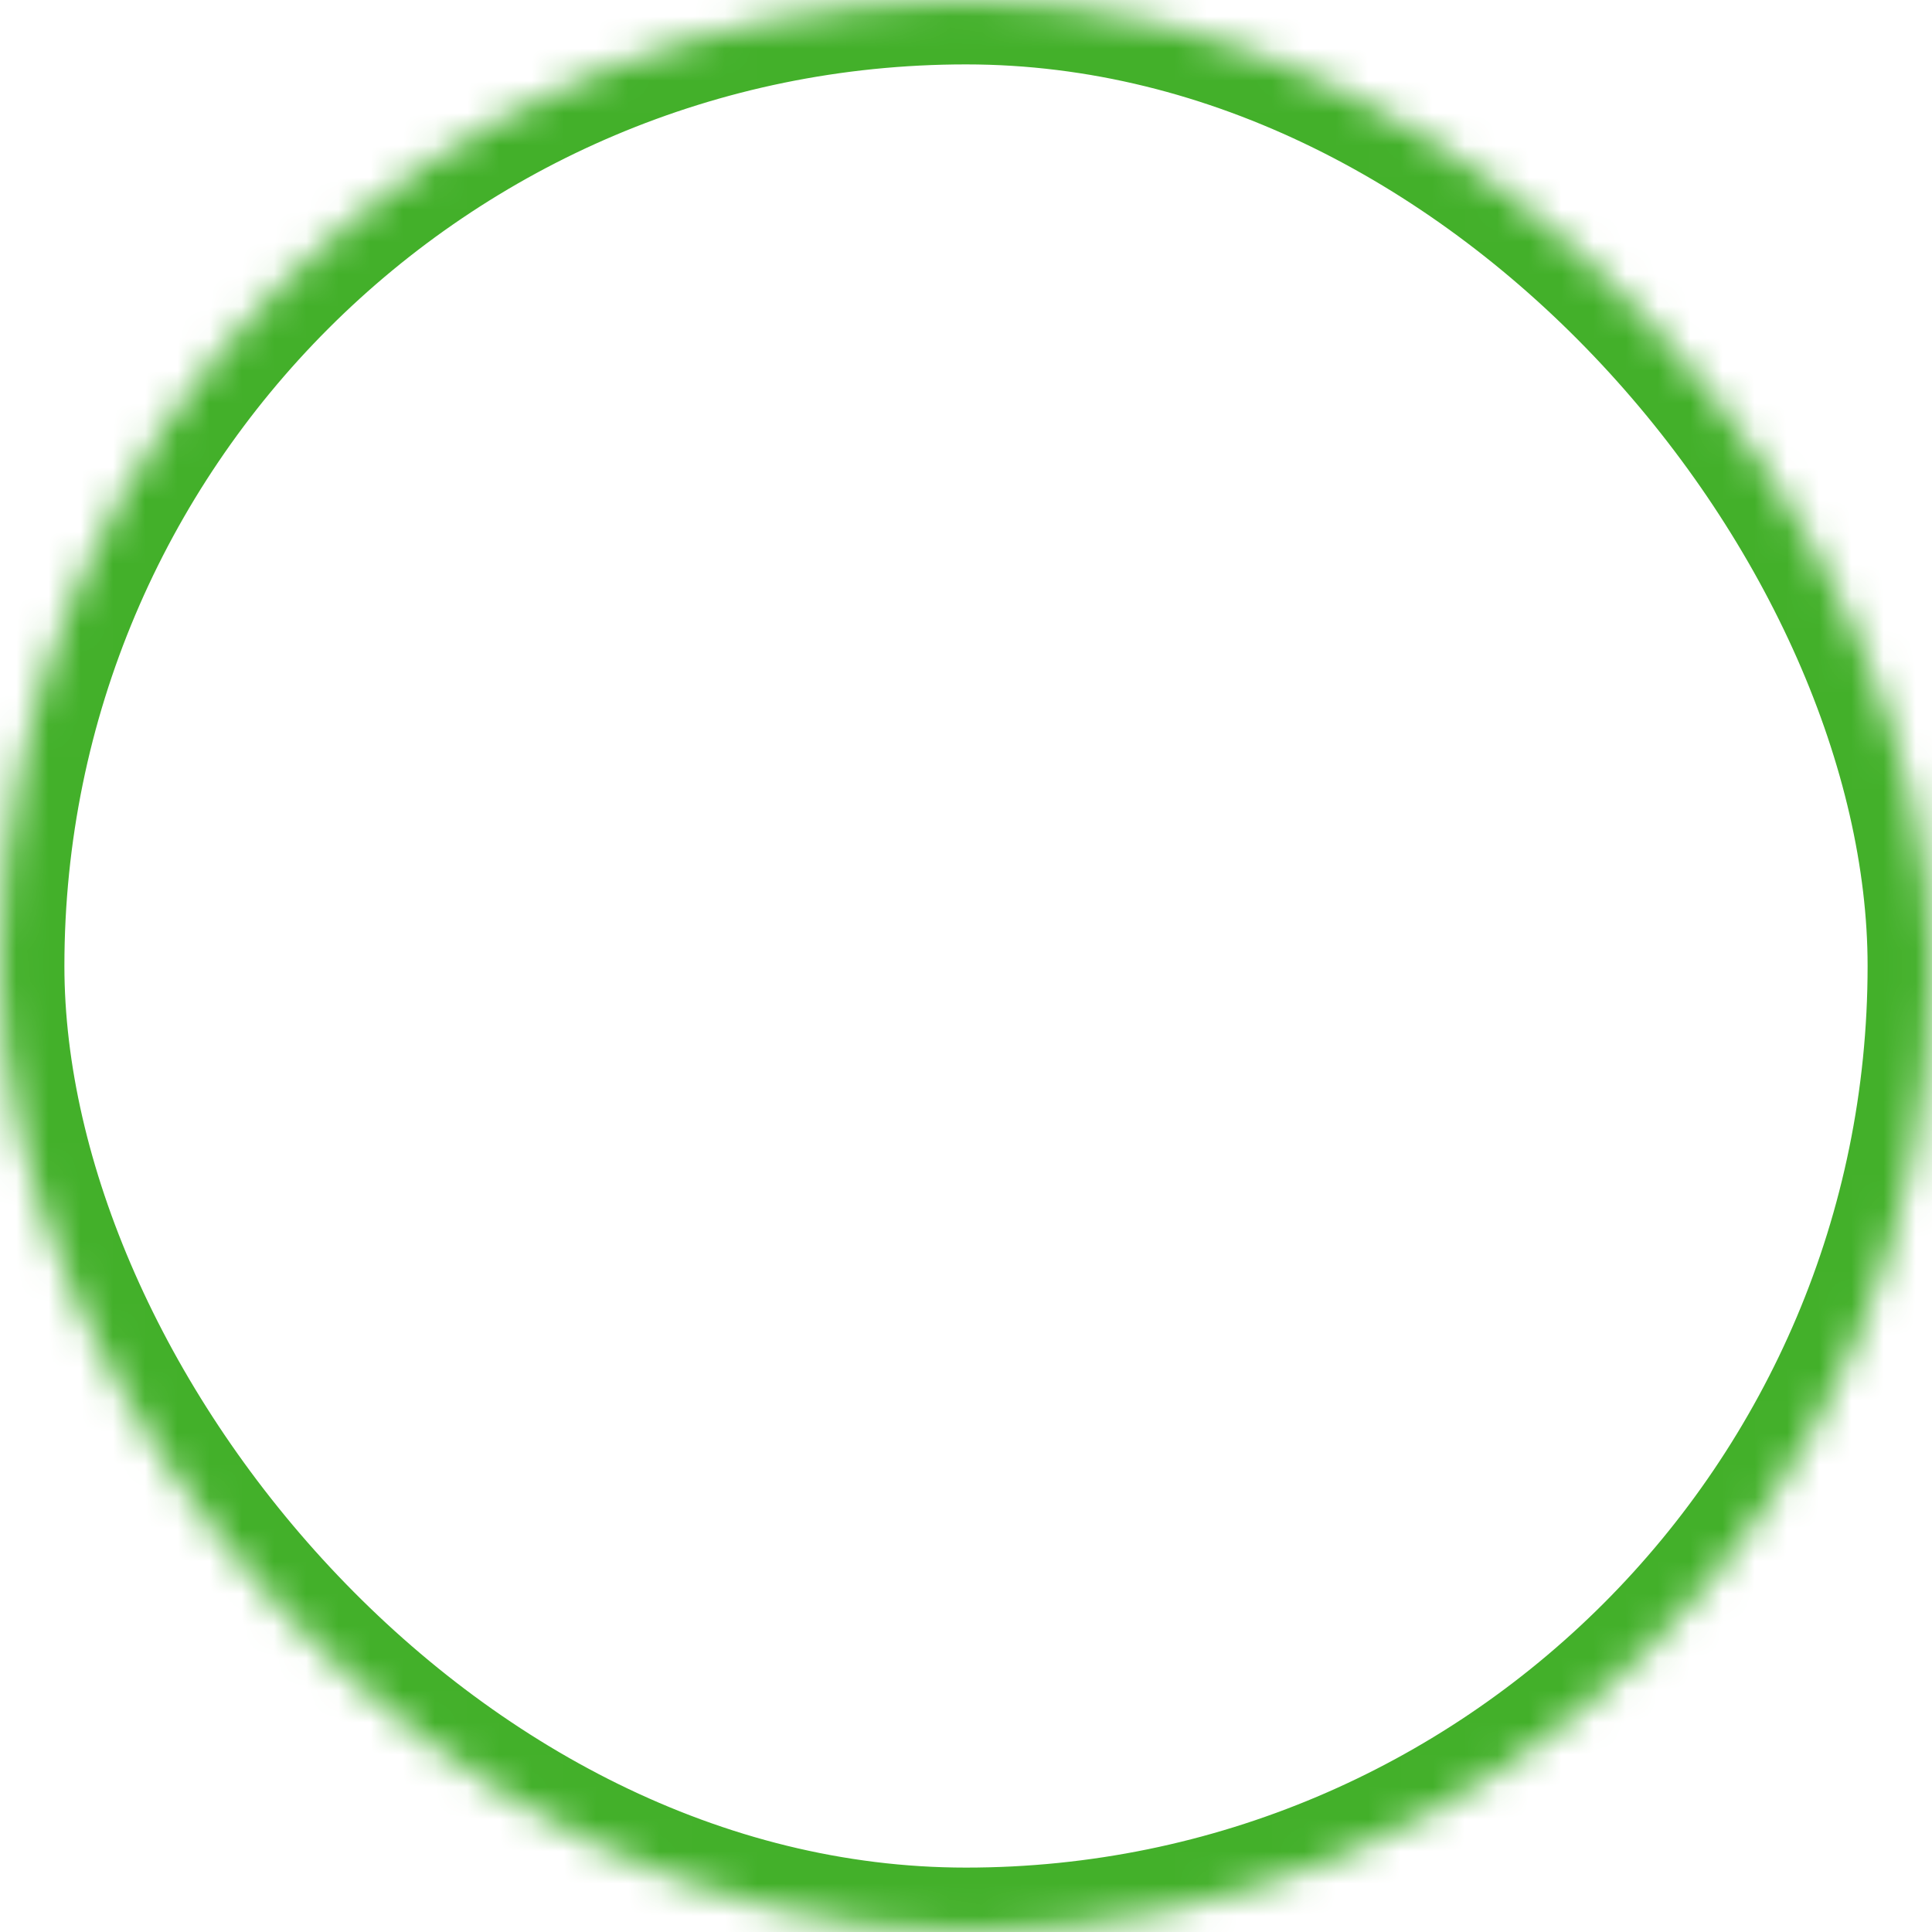 <?xml version="1.0" encoding="UTF-8" standalone="no"?>
<svg width="60px" height="60px" viewBox="0 0 60 60" version="1.1" xmlns="http://www.w3.org/2000/svg" xmlns:xlink="http://www.w3.org/1999/xlink">
    <!-- Generator: Sketch 40.3 (33839) - http://www.bohemiancoding.com/sketch -->
    <title>icon-open-unit</title>
    <desc>Created with Sketch.</desc>
    <defs>
        <rect id="path-1" x="0" y="0" width="60" height="60" rx="30"></rect>
        <mask id="mask-2" maskContentUnits="userSpaceOnUse" maskUnits="objectBoundingBox" x="0" y="0" width="60" height="60" fill="white">
            <use xlink:href="#path-1"></use>
        </mask>
        <path d="M31.14,24.282 C31.864,23.305 33.038,23.305 33.761,24.282 L41.917,35.293 C42.641,36.27 42.246,37.063 41.023,37.063 L23.879,37.063 C22.66,37.063 22.26,36.27 22.984,35.293 L31.14,24.282 Z" id="path-3"></path>
        <mask id="mask-4" maskContentUnits="userSpaceOnUse" maskUnits="objectBoundingBox" x="-2" y="-2" width="23.656" height="17.513">
            <rect x="20.623" y="21.55" width="23.656" height="17.513" fill="white"></rect>
            <use xlink:href="#path-3" fill="black"></use>
        </mask>
    </defs>
    <g id="Course-Page" stroke="none" stroke-width="1" fill="none" fill-rule="evenodd">
        <g id="2" transform="translate(-290, -607)" stroke="#43B02A" stroke-width="4">
            <g id="Courselet" transform="translate(240, 557)">
                <g id="icon-open-unit" transform="translate(50, 50)">
                    <use id="Rectangle-293" mask="url(#mask-2)" xlink:href="#path-1"></use>
                    <use id="Triangle-2" mask="url(#mask-4)" transform="translate(32.451, 30.306) rotate(90) translate(-32.451, -30.306) " xlink:href="#path-3"></use>
                </g>
            </g>
        </g>
    </g>
</svg>